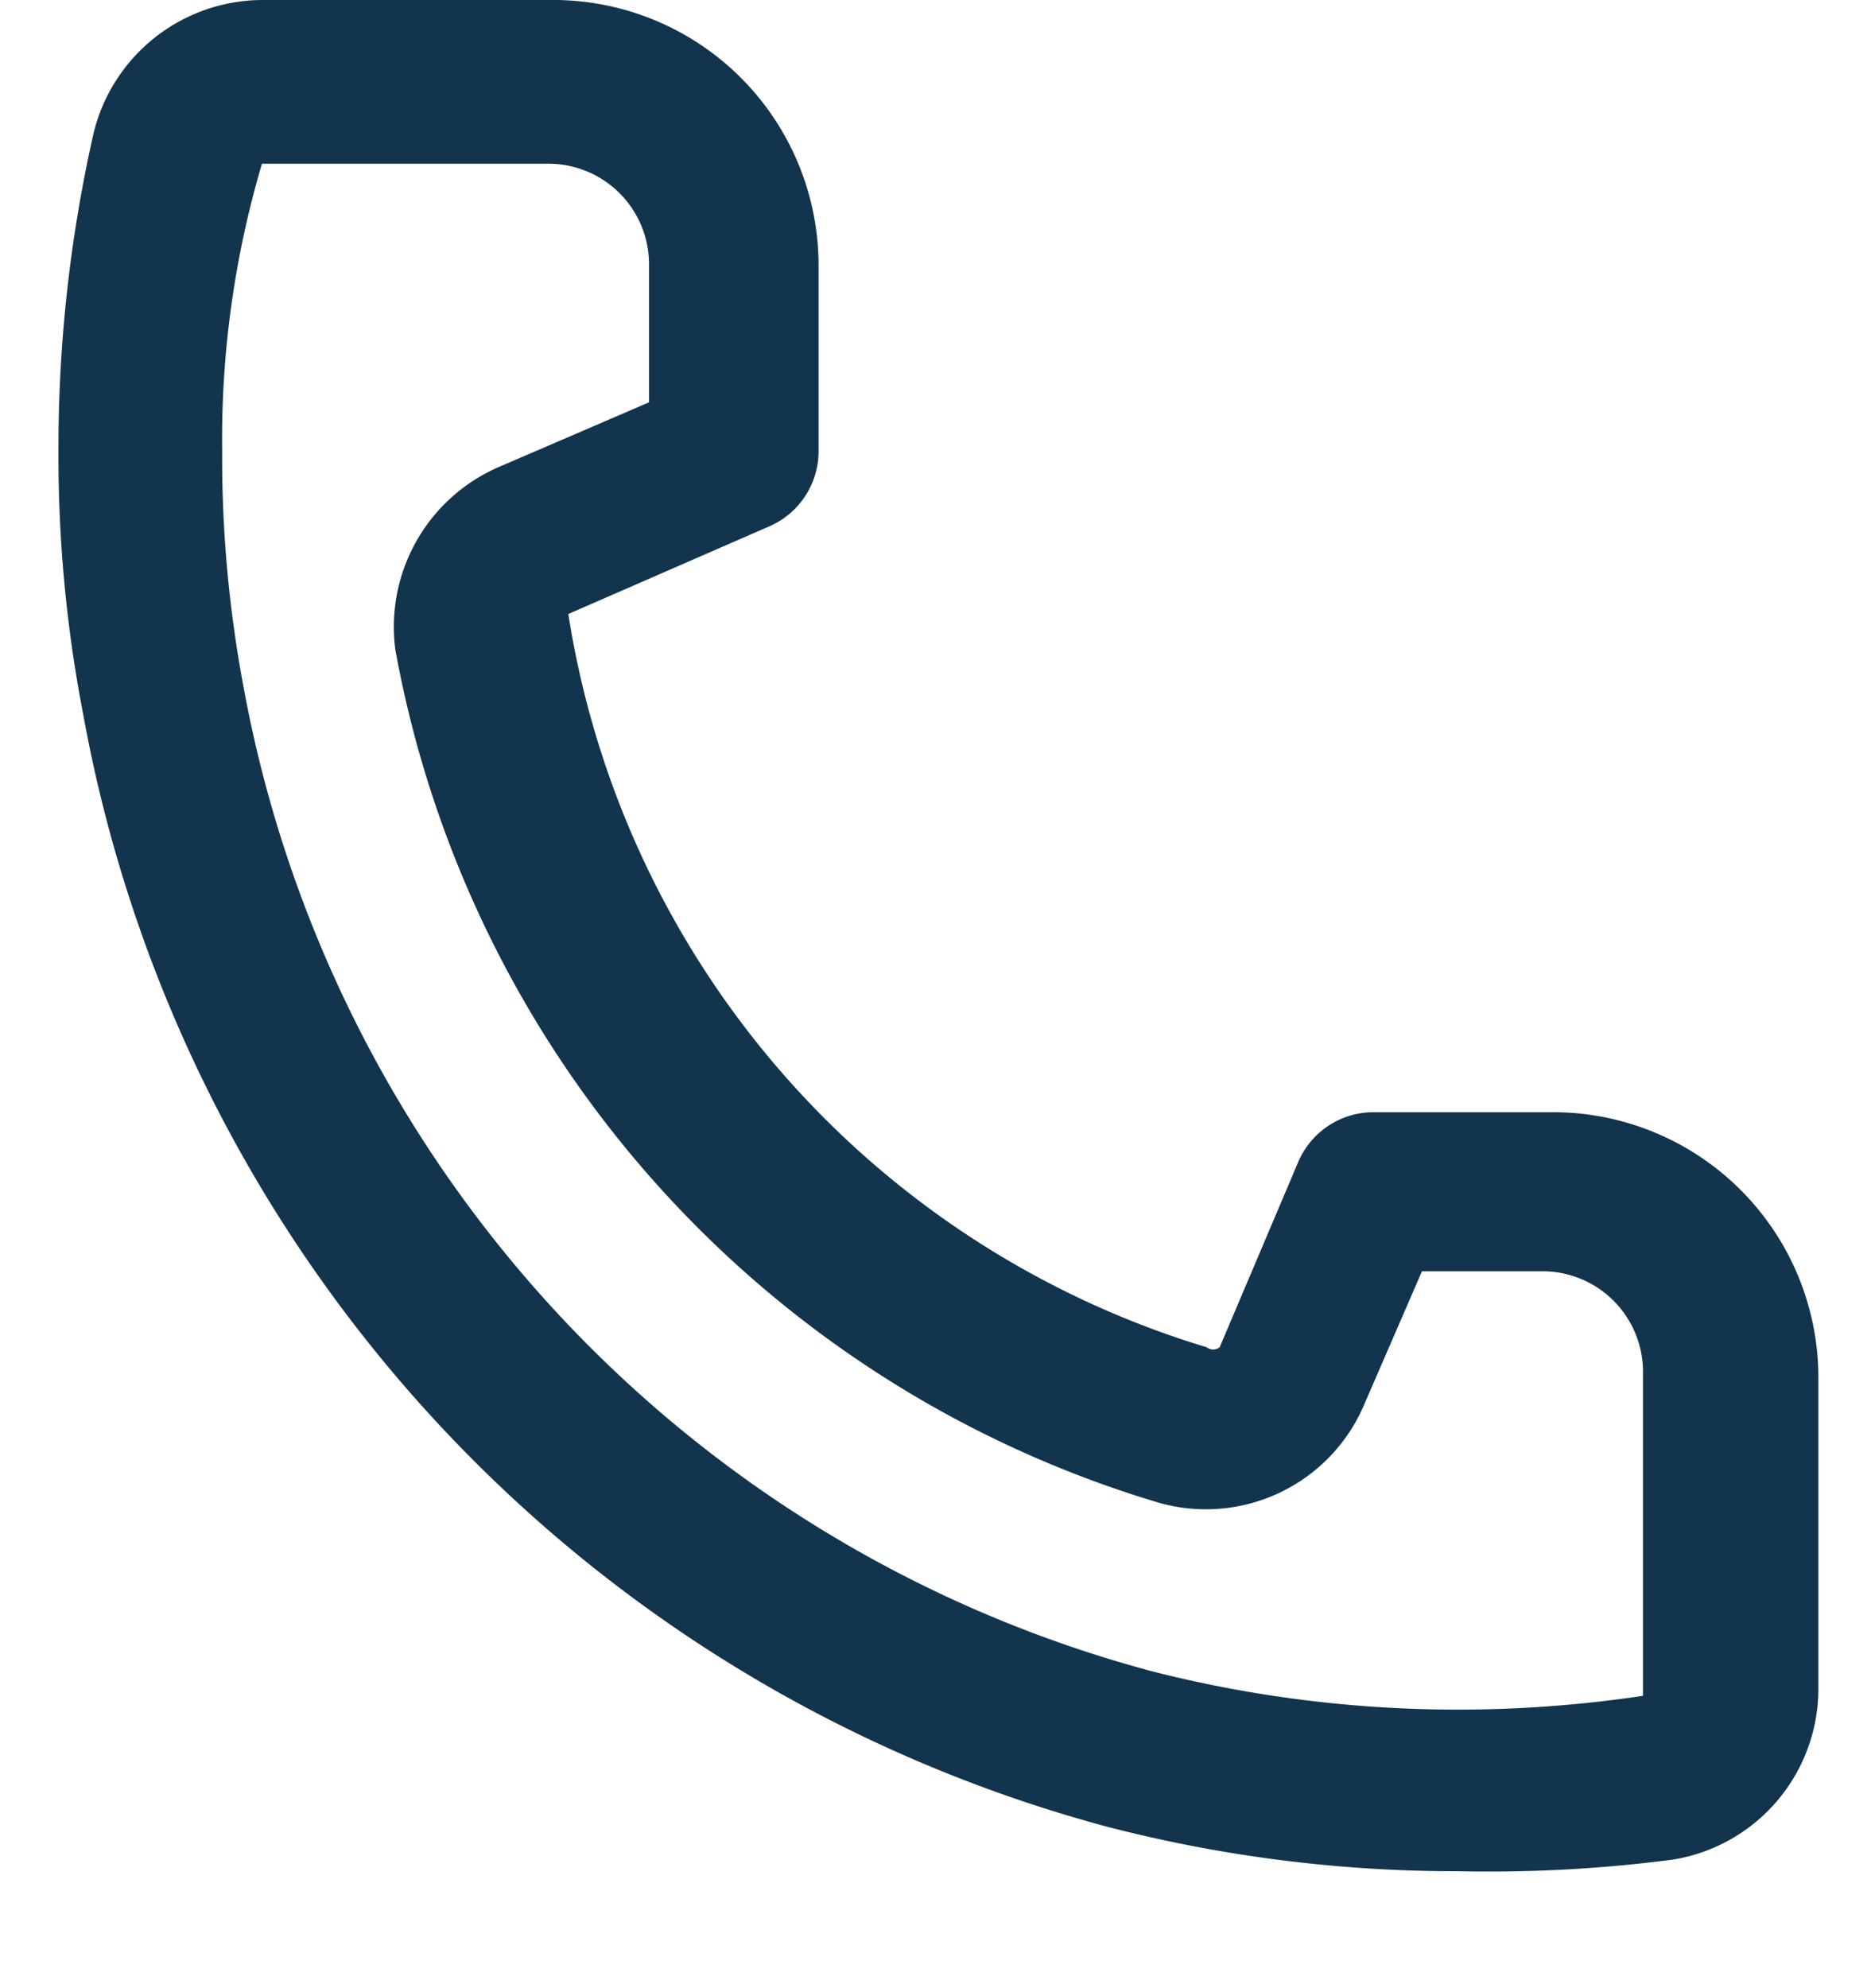 <svg xmlns="http://www.w3.org/2000/svg" width="16" height="17" fill="none" viewBox="0 0 16 17"><path fill="#12344D" fill-rule="evenodd" d="M12.47 16a11.903 11.903 0 01-3-.38A12.08 12.08 0 01.71 6.1 11.59 11.59 0 01.5 3.86a12.19 12.19 0 01.3-2.72A1.49 1.49 0 012.24 0H4.7A2.27 2.27 0 017 2.28v1.58a.7.7 0 01-.42.64l-1.72.75a7.81 7.81 0 005.46 6.27.09.09 0 00.11 0l.67-1.58a.7.7 0 01.64-.43h1.56a2.27 2.27 0 012.25 2.28v2.64a1.48 1.48 0 01-1.24 1.47c-.61.08-1.225.113-1.84.1zM2.24 1.4a8.3 8.3 0 00-.34 2.46c-.004.67.057 1.34.18 2a10.71 10.71 0 007.77 8.43c1.372.35 2.8.42 4.2.21v-2.75a.86.86 0 00-.85-.88h-1.04L11.67 12a1.47 1.47 0 01-1.79.84 9.35 9.35 0 01-6.5-7.29A1.49 1.49 0 014.25 4l1.3-.56V2.28a.86.86 0 00-.85-.88H2.24z" clip-rule="evenodd"/></svg>